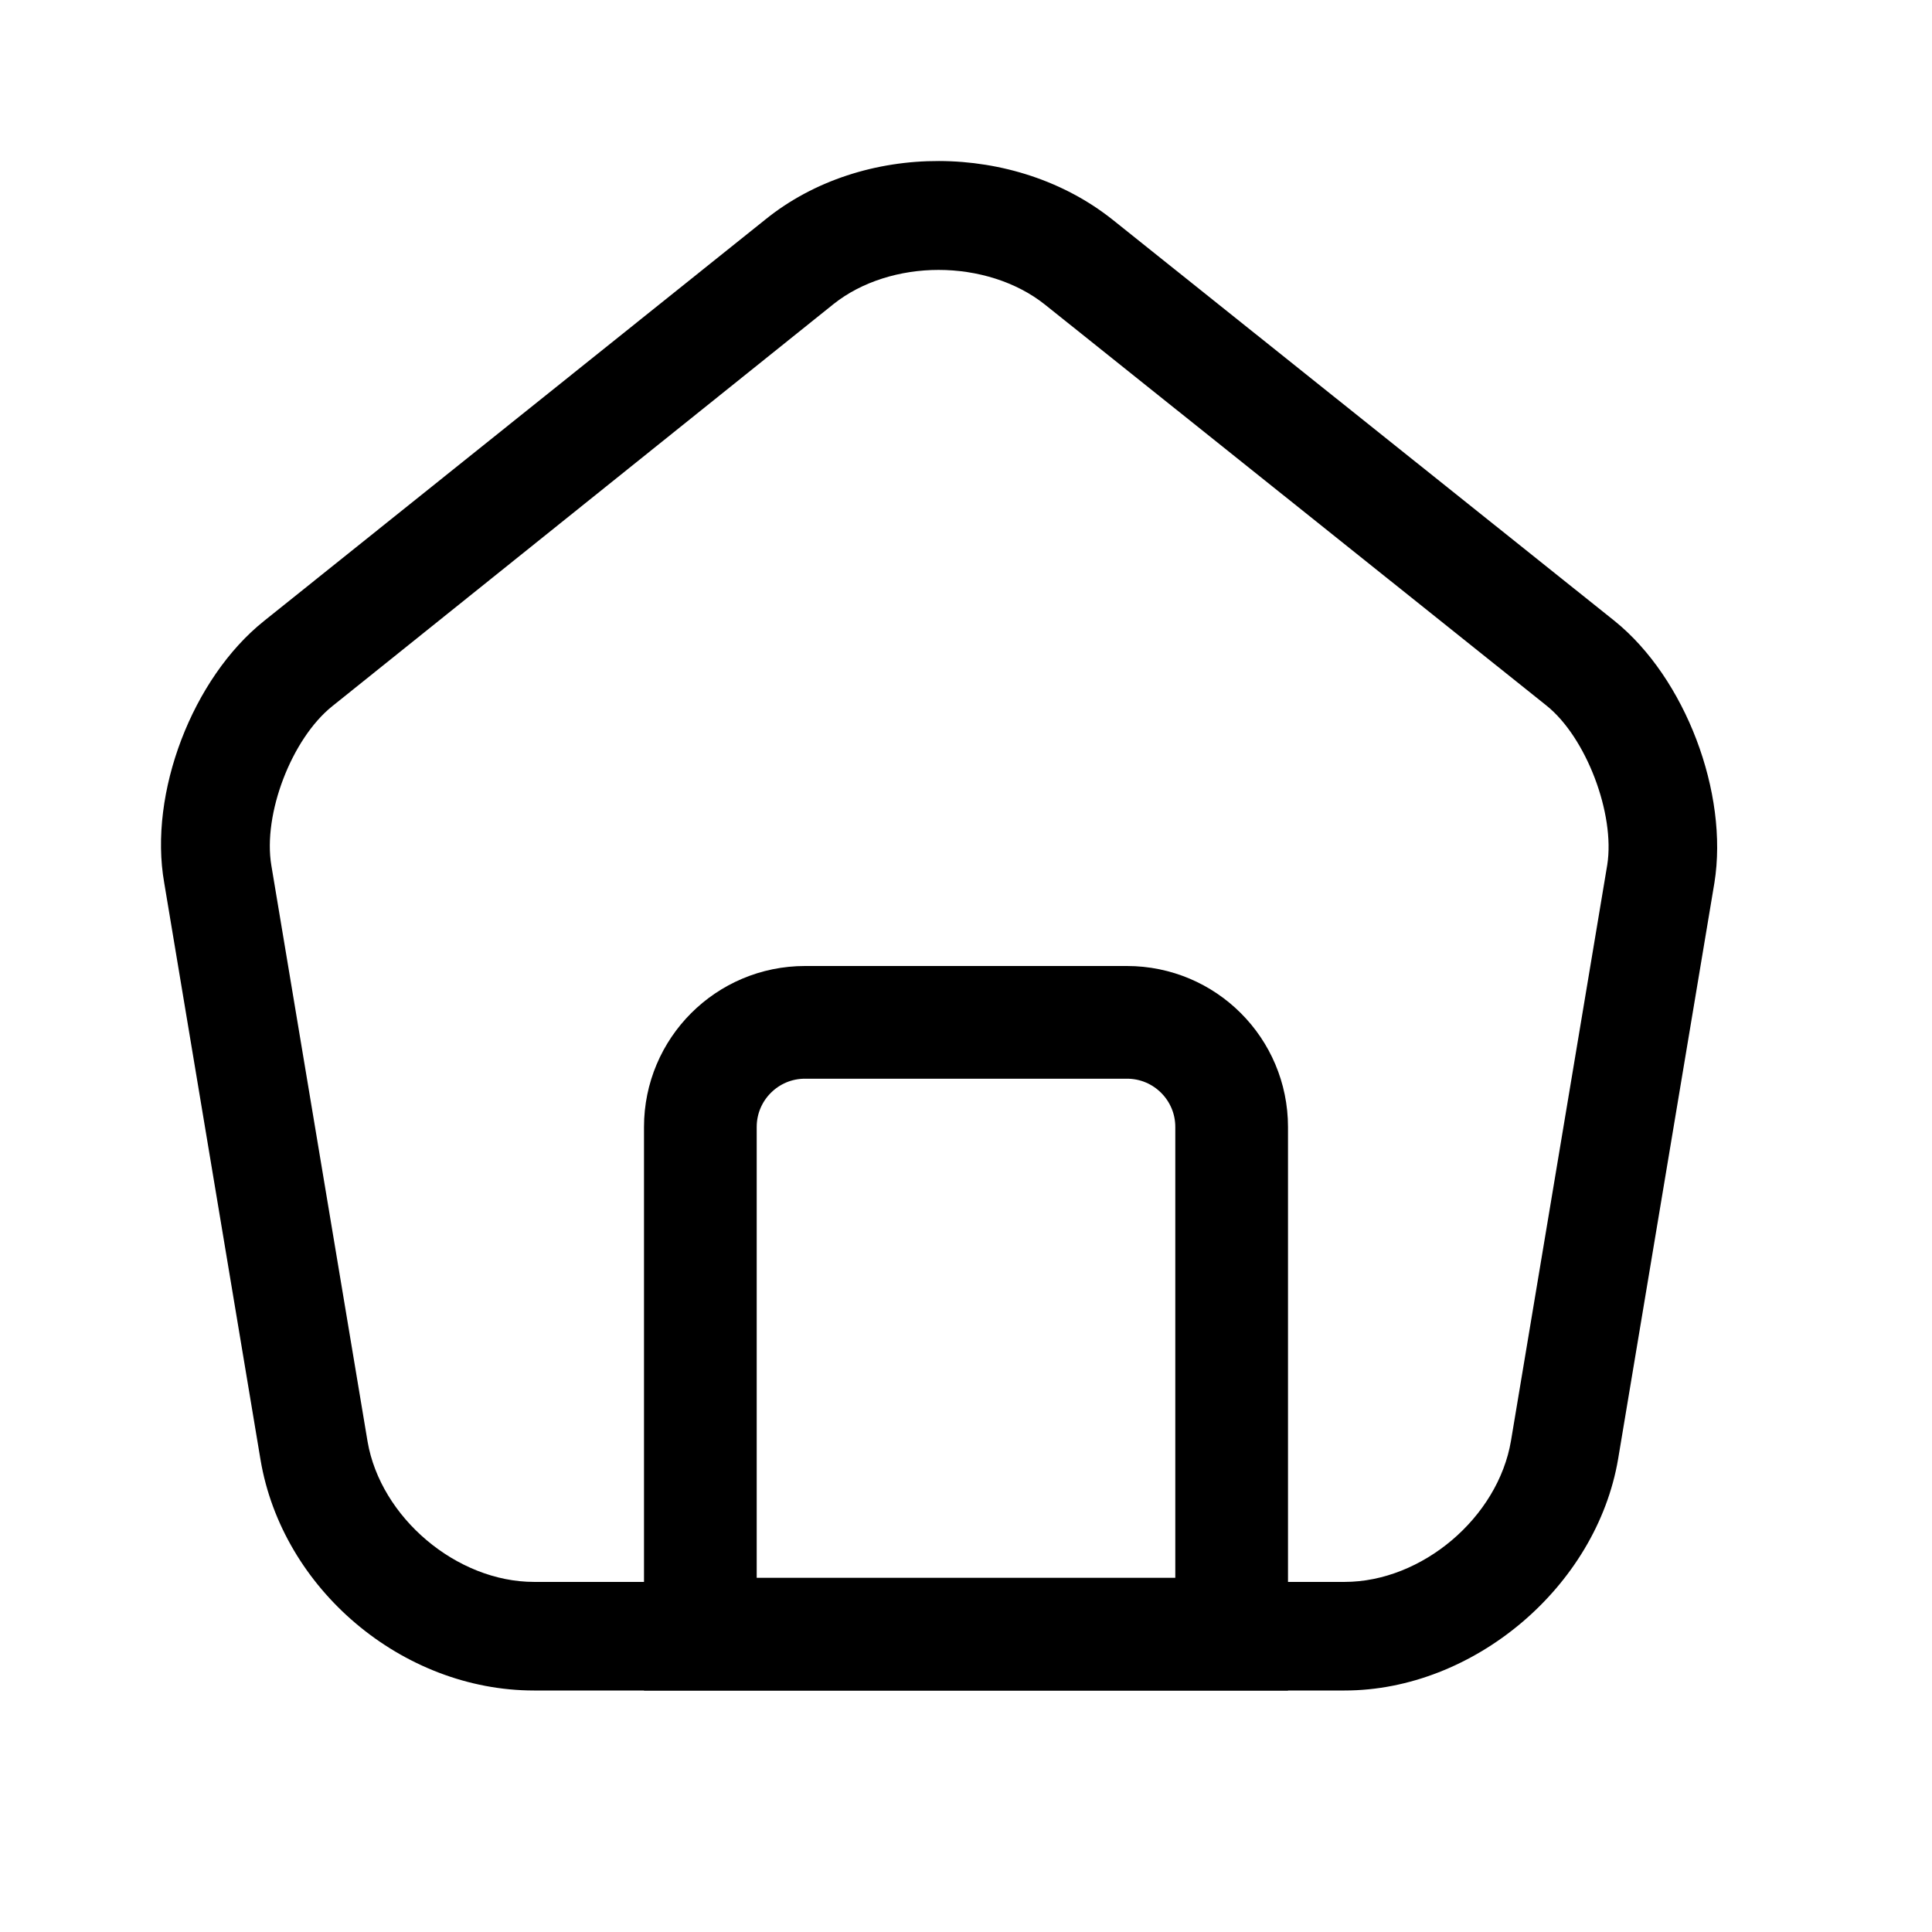 <svg width="24" height="24" viewBox="0 0 24 24" fill="none" xmlns="http://www.w3.org/2000/svg">
<path d="M16.703 21H6.634C4.998 21 3.506 19.741 3.236 18.132L2.04 10.967C1.843 9.853 2.391 8.423 3.281 7.713L9.511 2.724C10.716 1.753 12.612 1.762 13.826 2.733L20.056 7.713C20.937 8.423 21.476 9.853 21.297 10.967L20.101 18.123C19.831 19.715 18.303 21 16.703 21ZM11.659 3.353C11.183 3.353 10.707 3.497 10.356 3.776L4.126 8.774C3.623 9.178 3.263 10.113 3.371 10.752L4.566 17.907C4.728 18.851 5.672 19.651 6.634 19.651H16.703C17.665 19.651 18.609 18.851 18.77 17.898L19.966 10.743C20.065 10.113 19.705 9.16 19.211 8.765L12.981 3.784C12.621 3.497 12.136 3.353 11.659 3.353Z" fill="black"/>
<path d="M10 12.7H14C14.718 12.7 15.3 13.282 15.3 14V20.3H8.7V14C8.7 13.282 9.282 12.7 10 12.7Z" stroke="black" stroke-width="1.4"/>
</svg>
